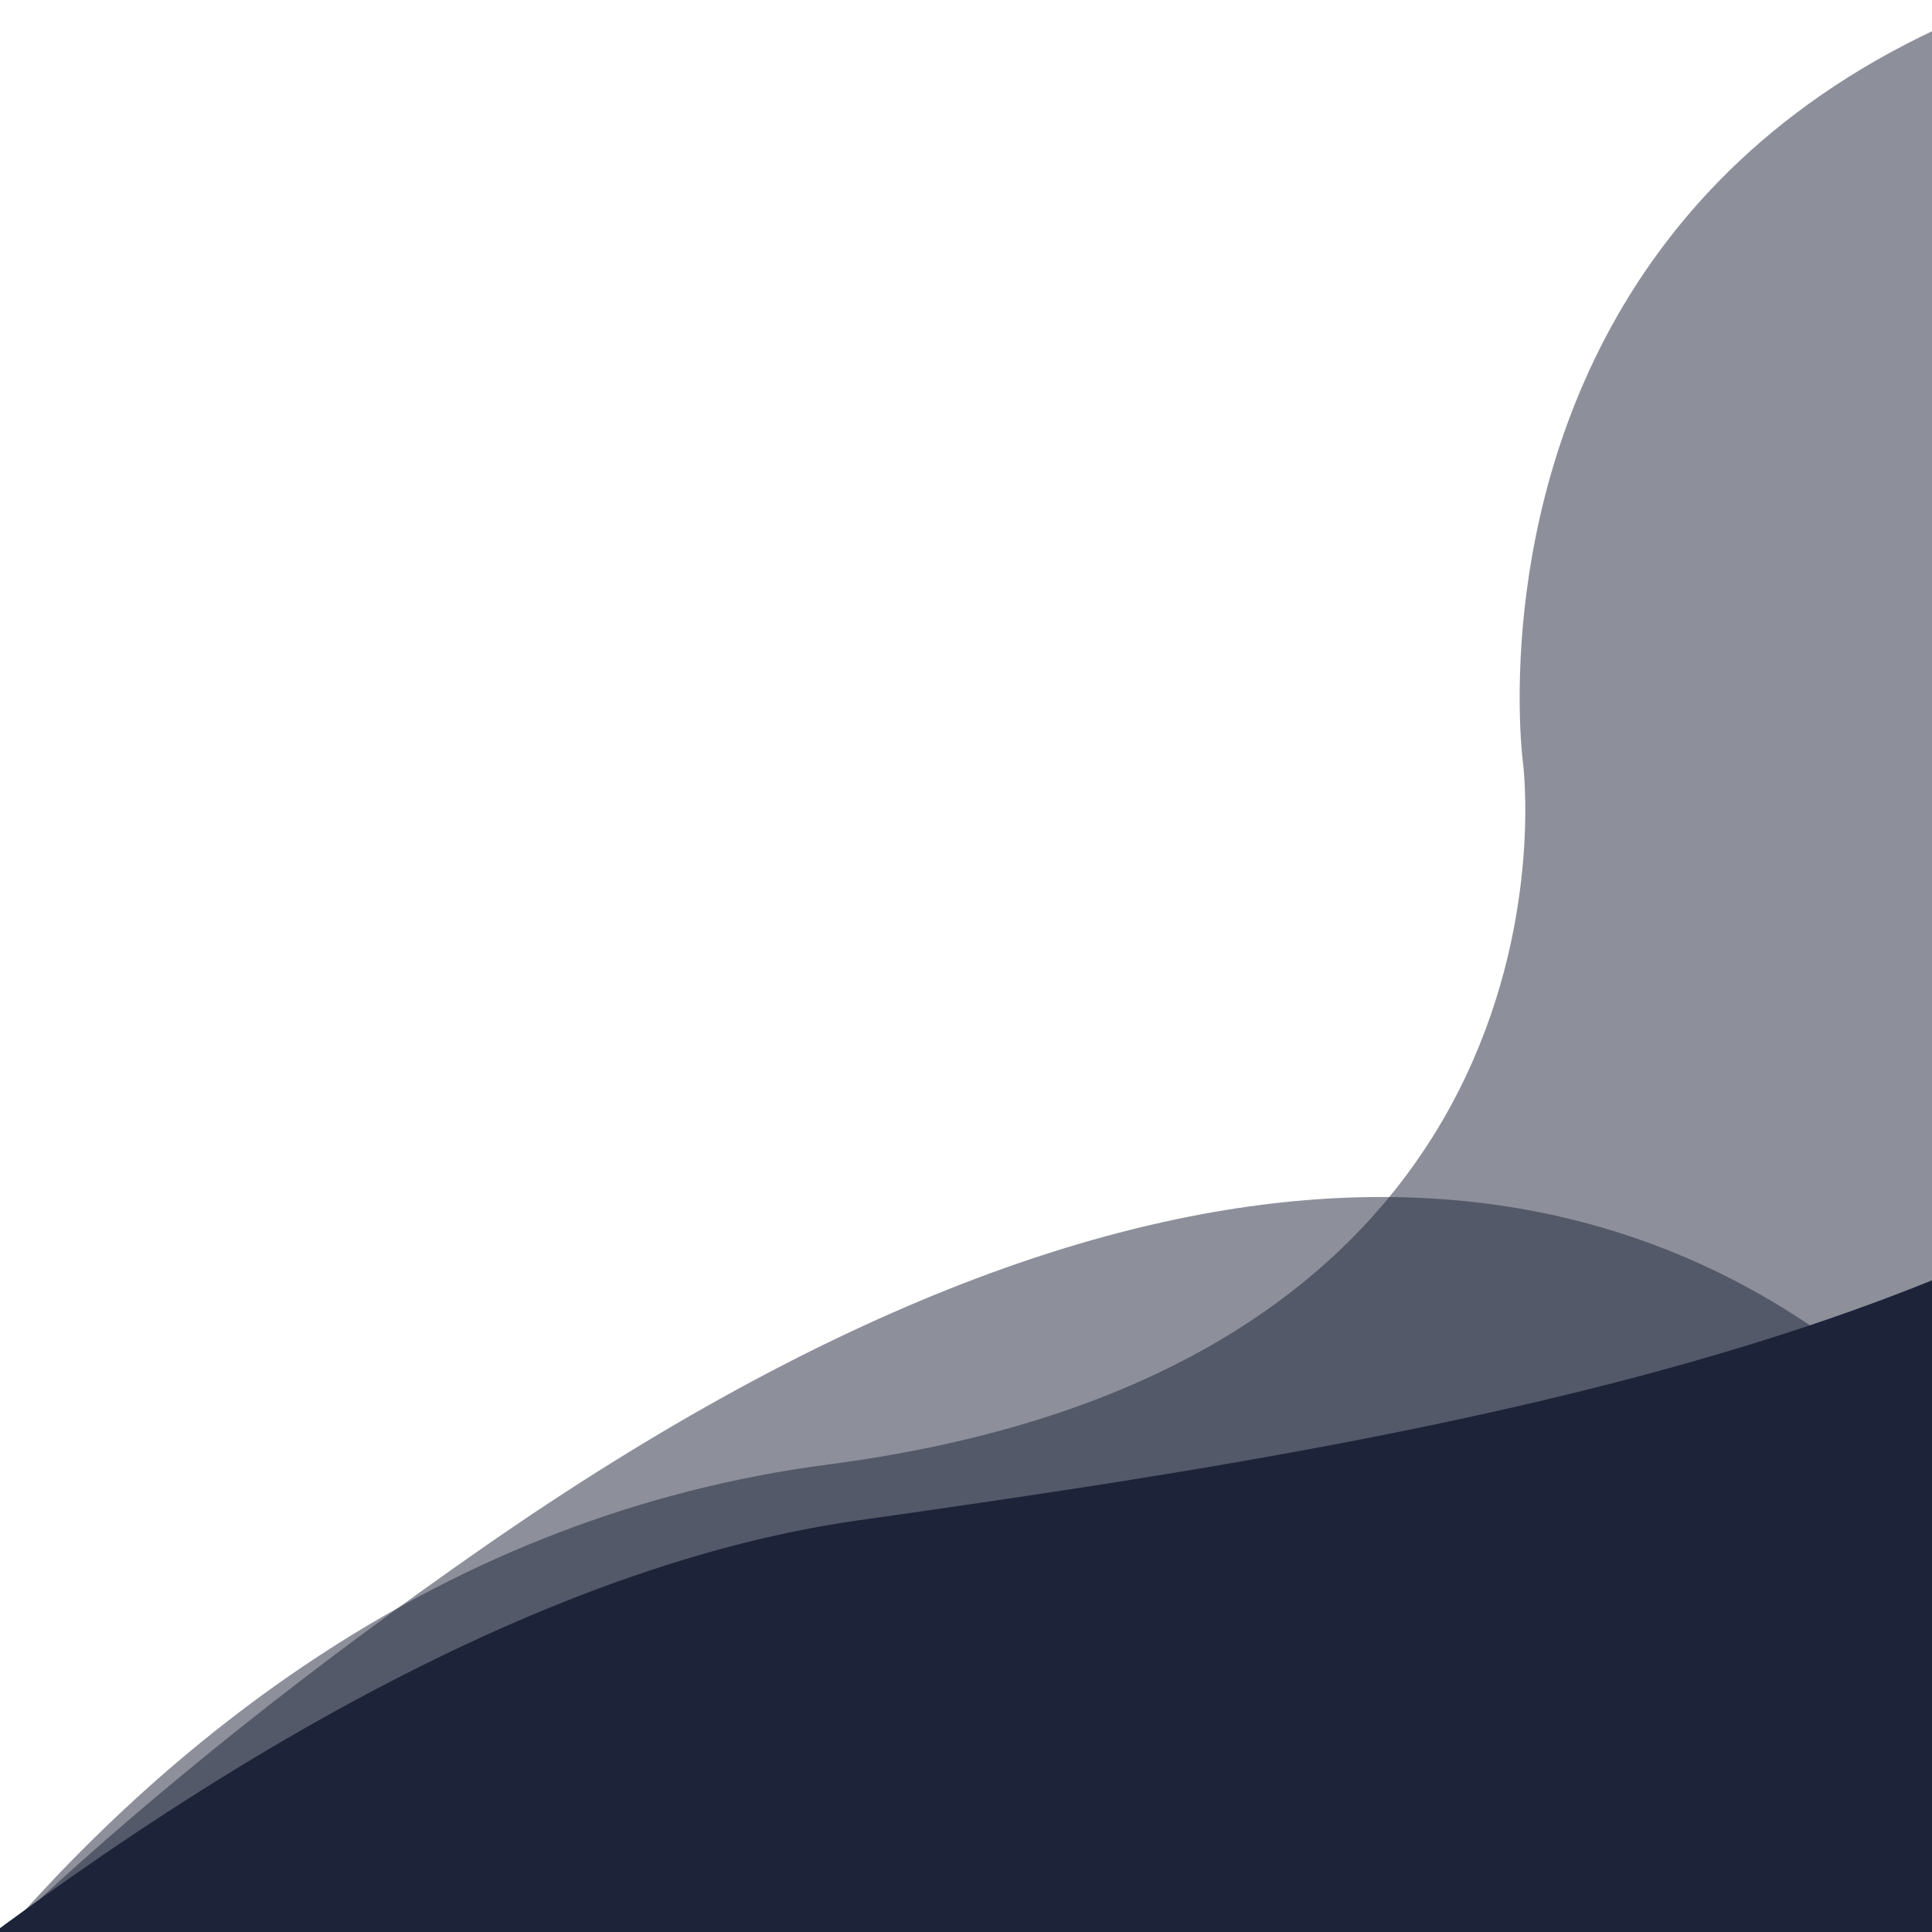 <?xml version="1.0" encoding="utf-8"?>
<!-- Generator: Adobe Illustrator 23.0.3, SVG Export Plug-In . SVG Version: 6.00 Build 0)  -->
<svg version="1.1" id="Layer_1" xmlns="http://www.w3.org/2000/svg" xmlns:xlink="http://www.w3.org/1999/xlink" x="0px" y="0px"
	 viewBox="0 0 512 512" style="enable-background:new 0 0 512 512;" xml:space="preserve">
<style type="text/css">
	.st0{opacity:0.5;clip-path:url(#SVGID_2_);fill:#1D2339;enable-background:new    ;}
	.st1{opacity:0.5;clip-path:url(#SVGID_4_);fill:#1D2339;enable-background:new    ;}
	.st2{clip-path:url(#SVGID_6_);fill:#1D2339;}
</style>
<g>
	<g>
		<g>
			<g>
				<defs>
					<rect id="SVGID_1_" width="512" height="512"/>
				</defs>
				<clipPath id="SVGID_2_">
					<use xlink:href="#SVGID_1_"  style="overflow:visible;"/>
				</clipPath>
				<path class="st0" d="M-75.4,630.8c0,0,89.6-215.9,294.9-242.7c205.3-26.8,184.1-186,184.1-186S368-64.1,751.5-13.9
					S919.7,705,919.7,705L283.1,846.2L-75.4,630.8z"/>
			</g>
		</g>
	</g>
	<g>
		<g>
			<g>
				<defs>
					<rect id="SVGID_3_" width="512" height="512"/>
				</defs>
				<clipPath id="SVGID_4_">
					<use xlink:href="#SVGID_3_"  style="overflow:visible;"/>
				</clipPath>
				<path class="st1" d="M207.2,1431.5c0,0-414-277.4-389.1-415.9s-62-346.9,310.1-605.6s462.3,105.7,462.3,105.7
					s-239.4,828.6-264.8,816.7C300.4,1320.6,207.2,1431.5,207.2,1431.5z"/>
			</g>
		</g>
	</g>
	<g>
		<g>
			<g>
				<defs>
					<rect id="SVGID_5_" width="512" height="512"/>
				</defs>
				<clipPath id="SVGID_6_">
					<use xlink:href="#SVGID_5_"  style="overflow:visible;"/>
				</clipPath>
				<path class="st2" d="M-189.4,683.3c0,0,222-252.8,416.9-280.4s447.2-67.8,438-259.6s282.6,625.6,282.6,625.6
					S99.9,909.6,93.9,909.8C87.9,910.1-189.4,683.3-189.4,683.3z"/>
			</g>
		</g>
	</g>
</g>
</svg>
